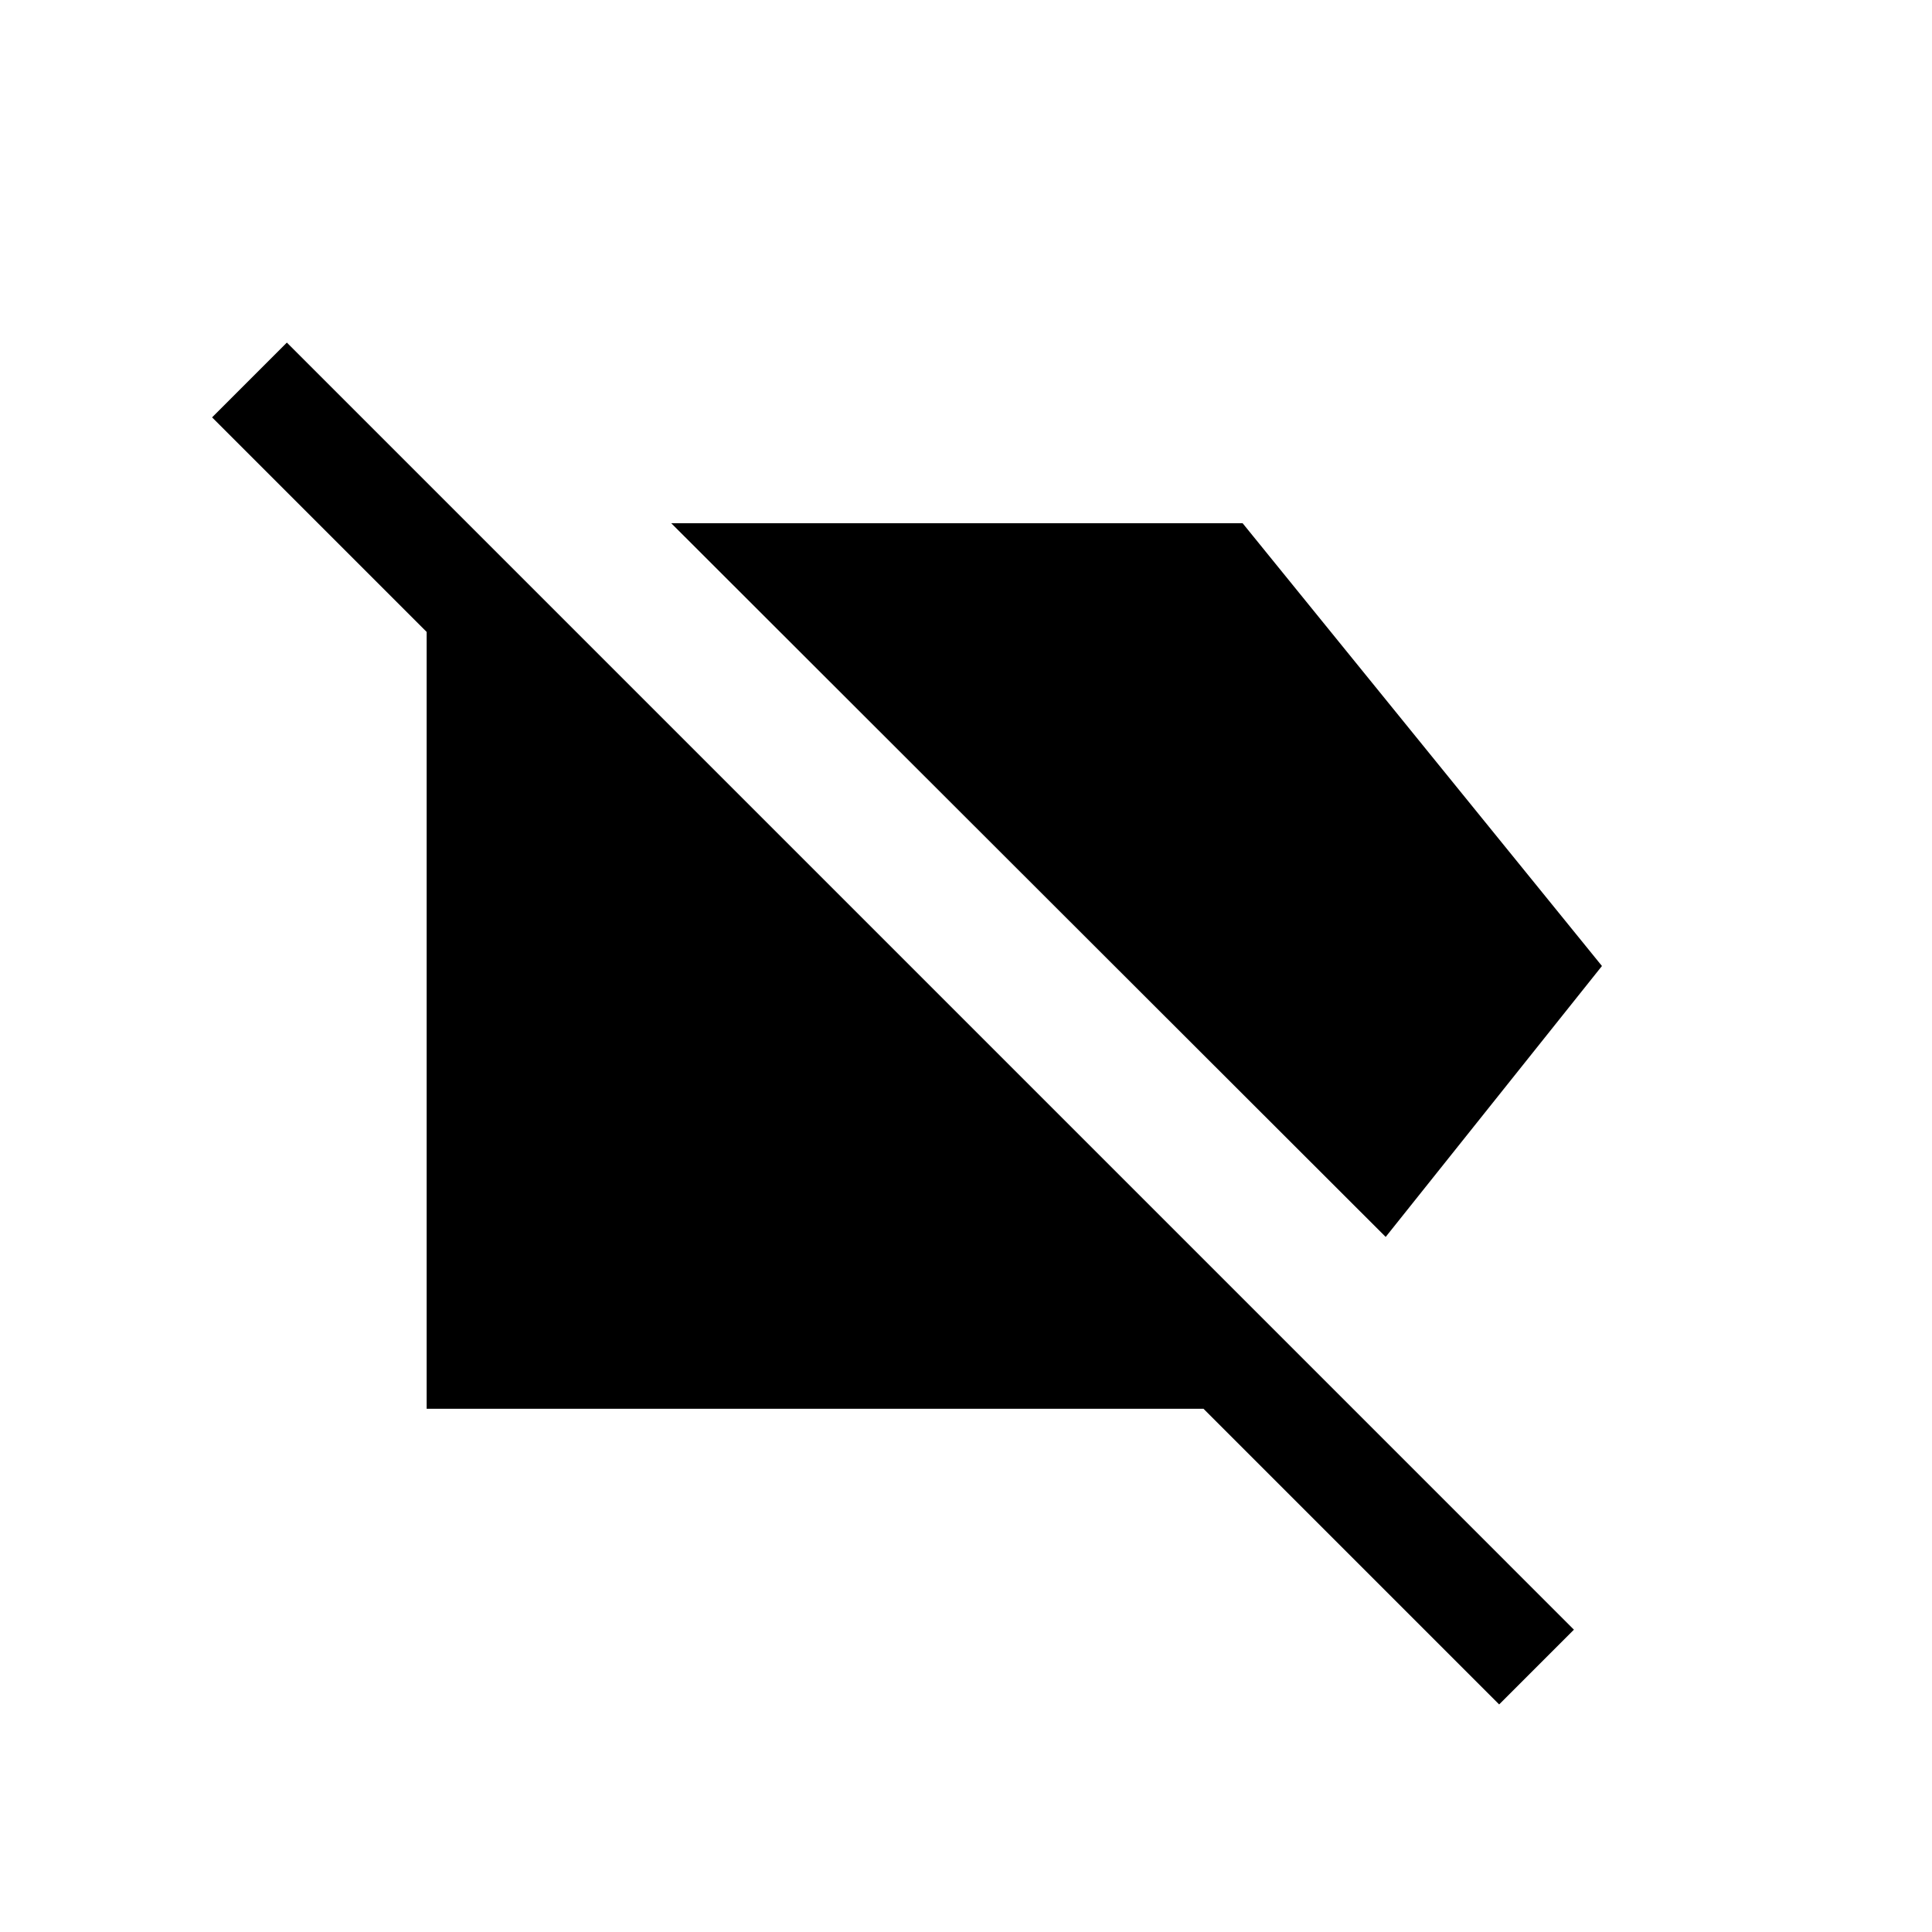 <svg xmlns="http://www.w3.org/2000/svg" height="20" viewBox="0 -960 960 960" width="20"><path d="M688.54-345.38 333.54-700h283.92L796-480 688.54-345.38Zm56.38 232.3L598-260H212v-386L105.39-752.61l37.15-37.16 639.53 639.54-37.15 37.15Z"/></svg>